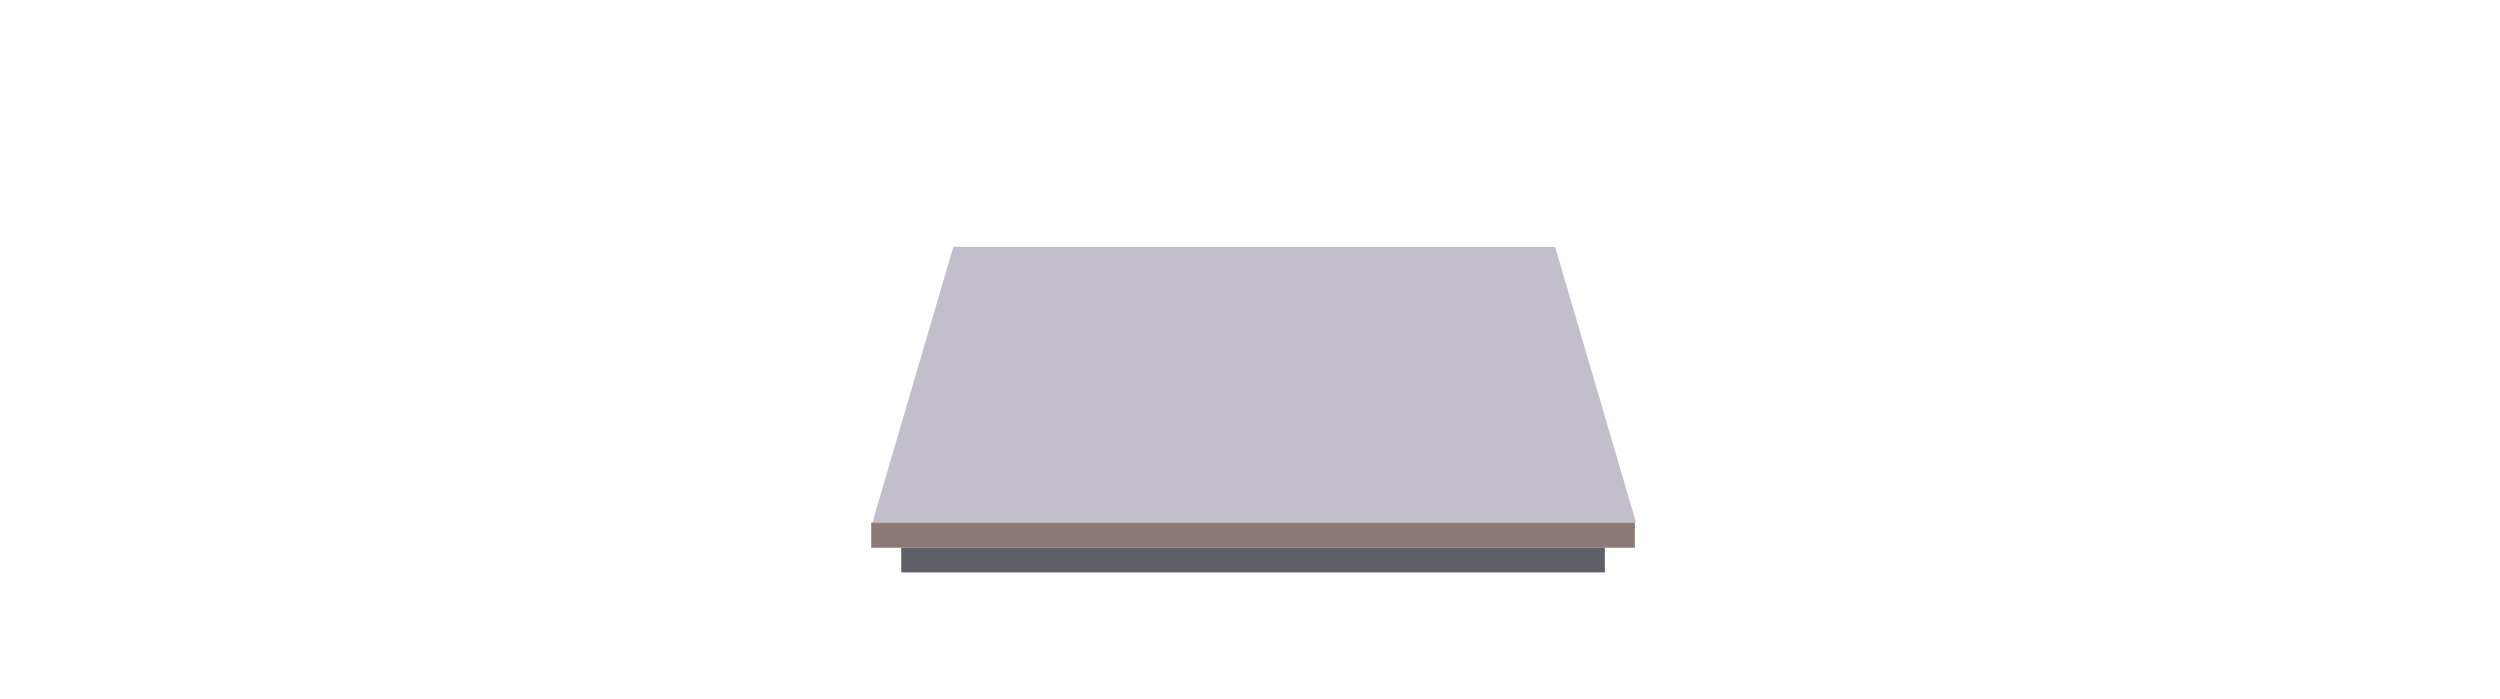<?xml version="1.0" encoding="utf-8"?>
<svg id="master-artboard" viewBox="0 0 3500 978.428" version="1.1" xmlns="http://www.w3.org/2000/svg" x="0px" y="0px" style="enable-background:new 0 0 1400 980;" width="3500px" height="978.428px" xmlns:xlink="http://www.w3.org/1999/xlink"><rect id="ee-background" x="0" y="0" width="3500" height="978.428" style="fill: white; fill-opacity: 0; pointer-events: none;"/>


<defs>
					<path d="M 303.8 292.1 H 642.6 V 500 H 303.8 V 292.1 Z" id="SVGID_1_"/>
				</defs><clipPath id="SVGID_2_">
					<use style="overflow:visible;" xlink:href="#SVGID_1_"/>
				</clipPath>
<path d="M 1293.1 902.8 L 110.5 902.8 L 235.8 475.8 L 1167.8 475.8 Z" class="st13" style="fill: rgb(194, 190, 204);" transform="matrix(0.904, 0, 0, 0.904, 1121.479, -84.54)"/><path d="M 108.7 902.8 H 1291.3 V 941.8 H 108.7 V 902.8 Z" class="st14" style="fill: rgb(140, 122, 120);" transform="matrix(0.904, 0, 0, 0.904, 1121.479, -84.54)"/><path d="M 155.2 941.8 H 1244.8 V 980 H 155.2 V 941.8 Z" class="st15" style="fill: rgb(96, 95, 103);" transform="matrix(0.904, 0, 0, 0.904, 1121.479, -84.54)"/></svg>